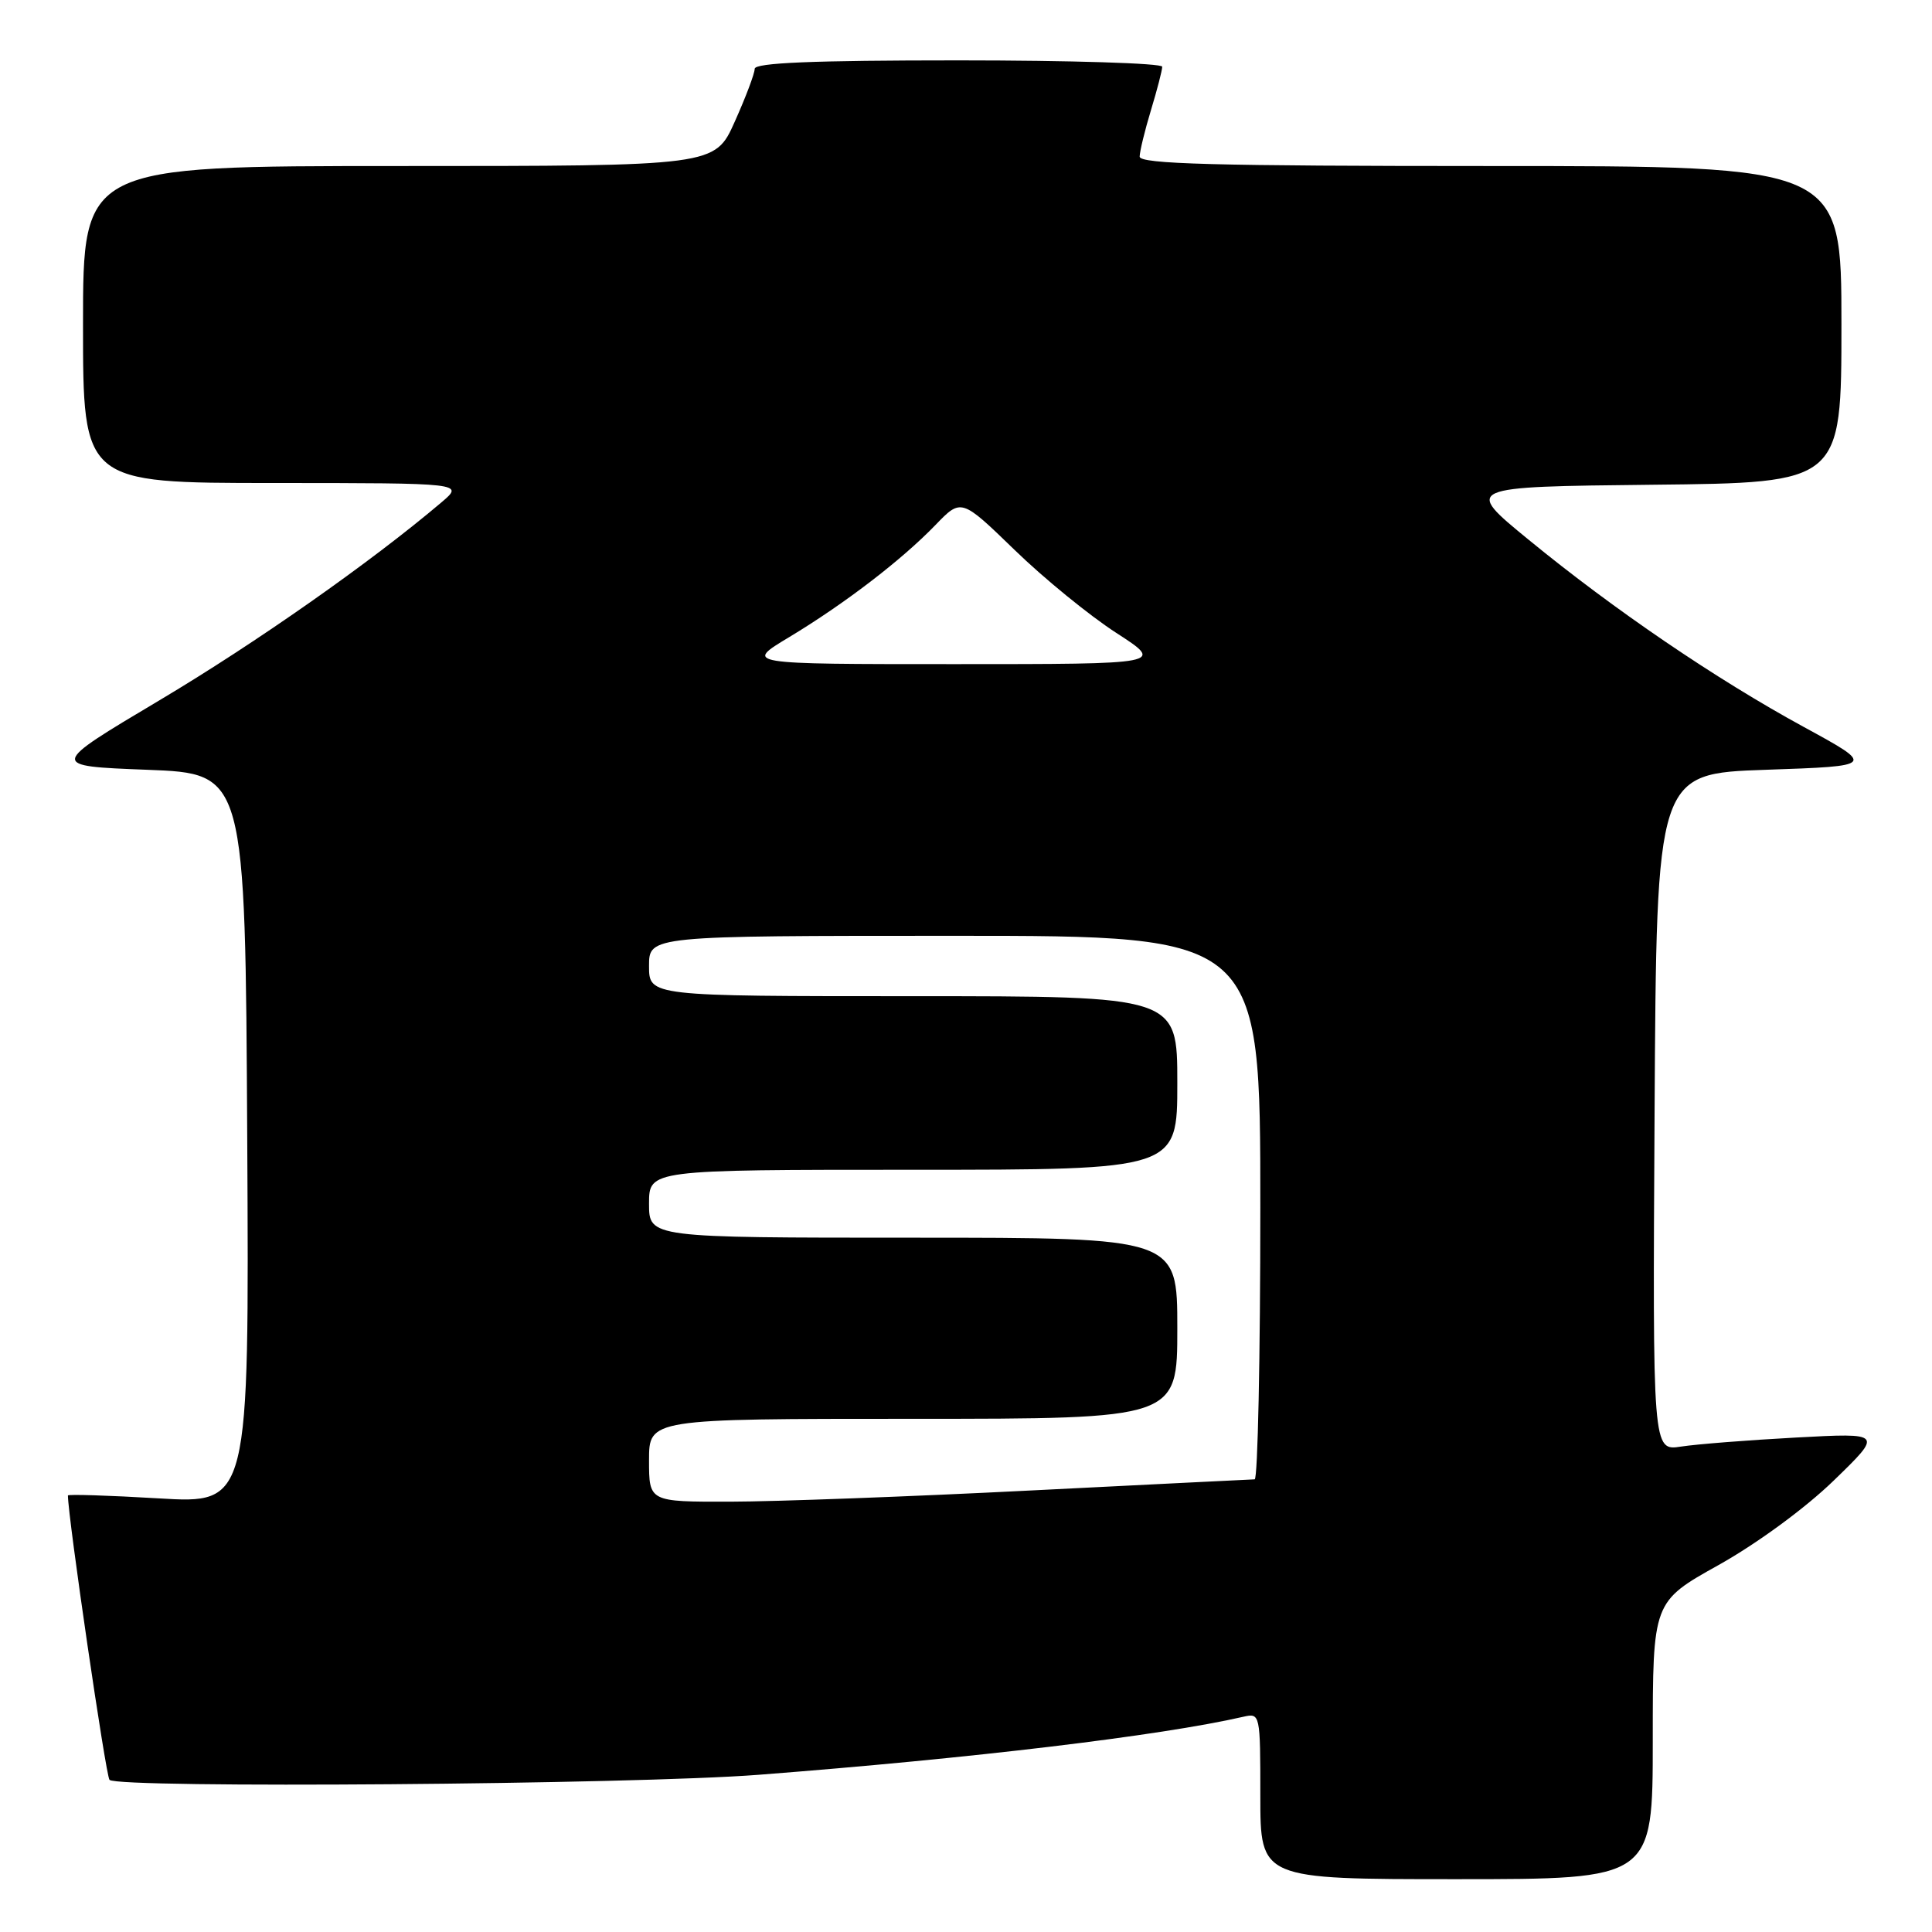 <?xml version="1.0" encoding="UTF-8" standalone="no"?>
<!DOCTYPE svg PUBLIC "-//W3C//DTD SVG 1.1//EN" "http://www.w3.org/Graphics/SVG/1.1/DTD/svg11.dtd" >
<svg xmlns="http://www.w3.org/2000/svg" xmlns:xlink="http://www.w3.org/1999/xlink" version="1.1" viewBox="0 0 256 256">
 <g >
 <path fill="currentColor"
d=" M 219.00 230.62 C 219.00 212.24 219.00 212.24 227.73 207.37 C 232.79 204.54 239.20 199.85 242.98 196.18 C 249.50 189.86 249.50 189.86 238.00 190.48 C 231.68 190.82 224.81 191.36 222.74 191.68 C 218.98 192.26 218.98 192.26 219.24 147.38 C 219.50 102.50 219.50 102.50 234.00 102.00 C 248.50 101.50 248.50 101.50 239.00 96.32 C 227.37 89.98 213.87 80.80 202.53 71.50 C 193.98 64.50 193.98 64.50 218.99 64.23 C 244.00 63.97 244.00 63.97 244.00 42.98 C 244.00 22.00 244.00 22.00 197.50 22.00 C 160.96 22.00 151.00 21.73 151.01 20.75 C 151.02 20.06 151.69 17.29 152.51 14.59 C 153.33 11.89 154.00 9.30 154.00 8.84 C 154.00 8.38 141.85 8.00 127.00 8.00 C 107.67 8.00 100.00 8.32 100.00 9.12 C 100.00 9.74 98.81 12.89 97.36 16.12 C 94.73 22.00 94.73 22.00 52.86 22.00 C 11.00 22.00 11.00 22.00 11.00 43.00 C 11.00 64.00 11.00 64.00 36.25 64.00 C 61.50 64.01 61.50 64.01 58.50 66.56 C 49.19 74.46 33.92 85.18 21.10 92.81 C 6.50 101.50 6.50 101.50 19.50 102.00 C 32.50 102.50 32.50 102.50 32.76 150.88 C 33.02 199.26 33.02 199.26 21.01 198.54 C 14.40 198.15 9.00 197.98 9.00 198.16 C 9.00 200.97 14.03 235.37 14.51 235.84 C 15.66 236.99 83.83 236.46 100.50 235.17 C 128.88 232.98 153.80 229.99 164.75 227.48 C 166.98 226.97 167.00 227.07 167.00 237.98 C 167.00 249.00 167.00 249.00 193.00 249.00 C 219.00 249.00 219.00 249.00 219.00 230.62 Z  M 86.00 193.50 C 86.00 188.00 86.00 188.00 121.00 188.00 C 156.00 188.00 156.00 188.00 156.00 176.00 C 156.00 164.00 156.00 164.00 121.00 164.00 C 86.00 164.00 86.00 164.00 86.00 159.50 C 86.00 155.00 86.00 155.00 121.00 155.00 C 156.00 155.00 156.00 155.00 156.00 143.50 C 156.00 132.00 156.00 132.00 121.00 132.00 C 86.00 132.00 86.00 132.00 86.00 128.00 C 86.00 124.00 86.00 124.00 126.50 124.00 C 167.00 124.00 167.00 124.00 167.00 160.00 C 167.00 179.80 166.66 196.01 166.25 196.02 C 165.84 196.03 152.45 196.70 136.50 197.50 C 120.55 198.31 102.66 198.97 96.75 198.98 C 86.00 199.00 86.00 199.00 86.00 193.50 Z  M 104.56 84.43 C 111.91 80.00 119.42 74.25 123.94 69.58 C 127.37 66.02 127.37 66.02 134.44 72.87 C 138.32 76.64 144.38 81.58 147.91 83.86 C 154.31 88.00 154.31 88.00 126.46 88.00 C 98.62 88.00 98.62 88.00 104.56 84.43 Z "/>
</g>
</svg>